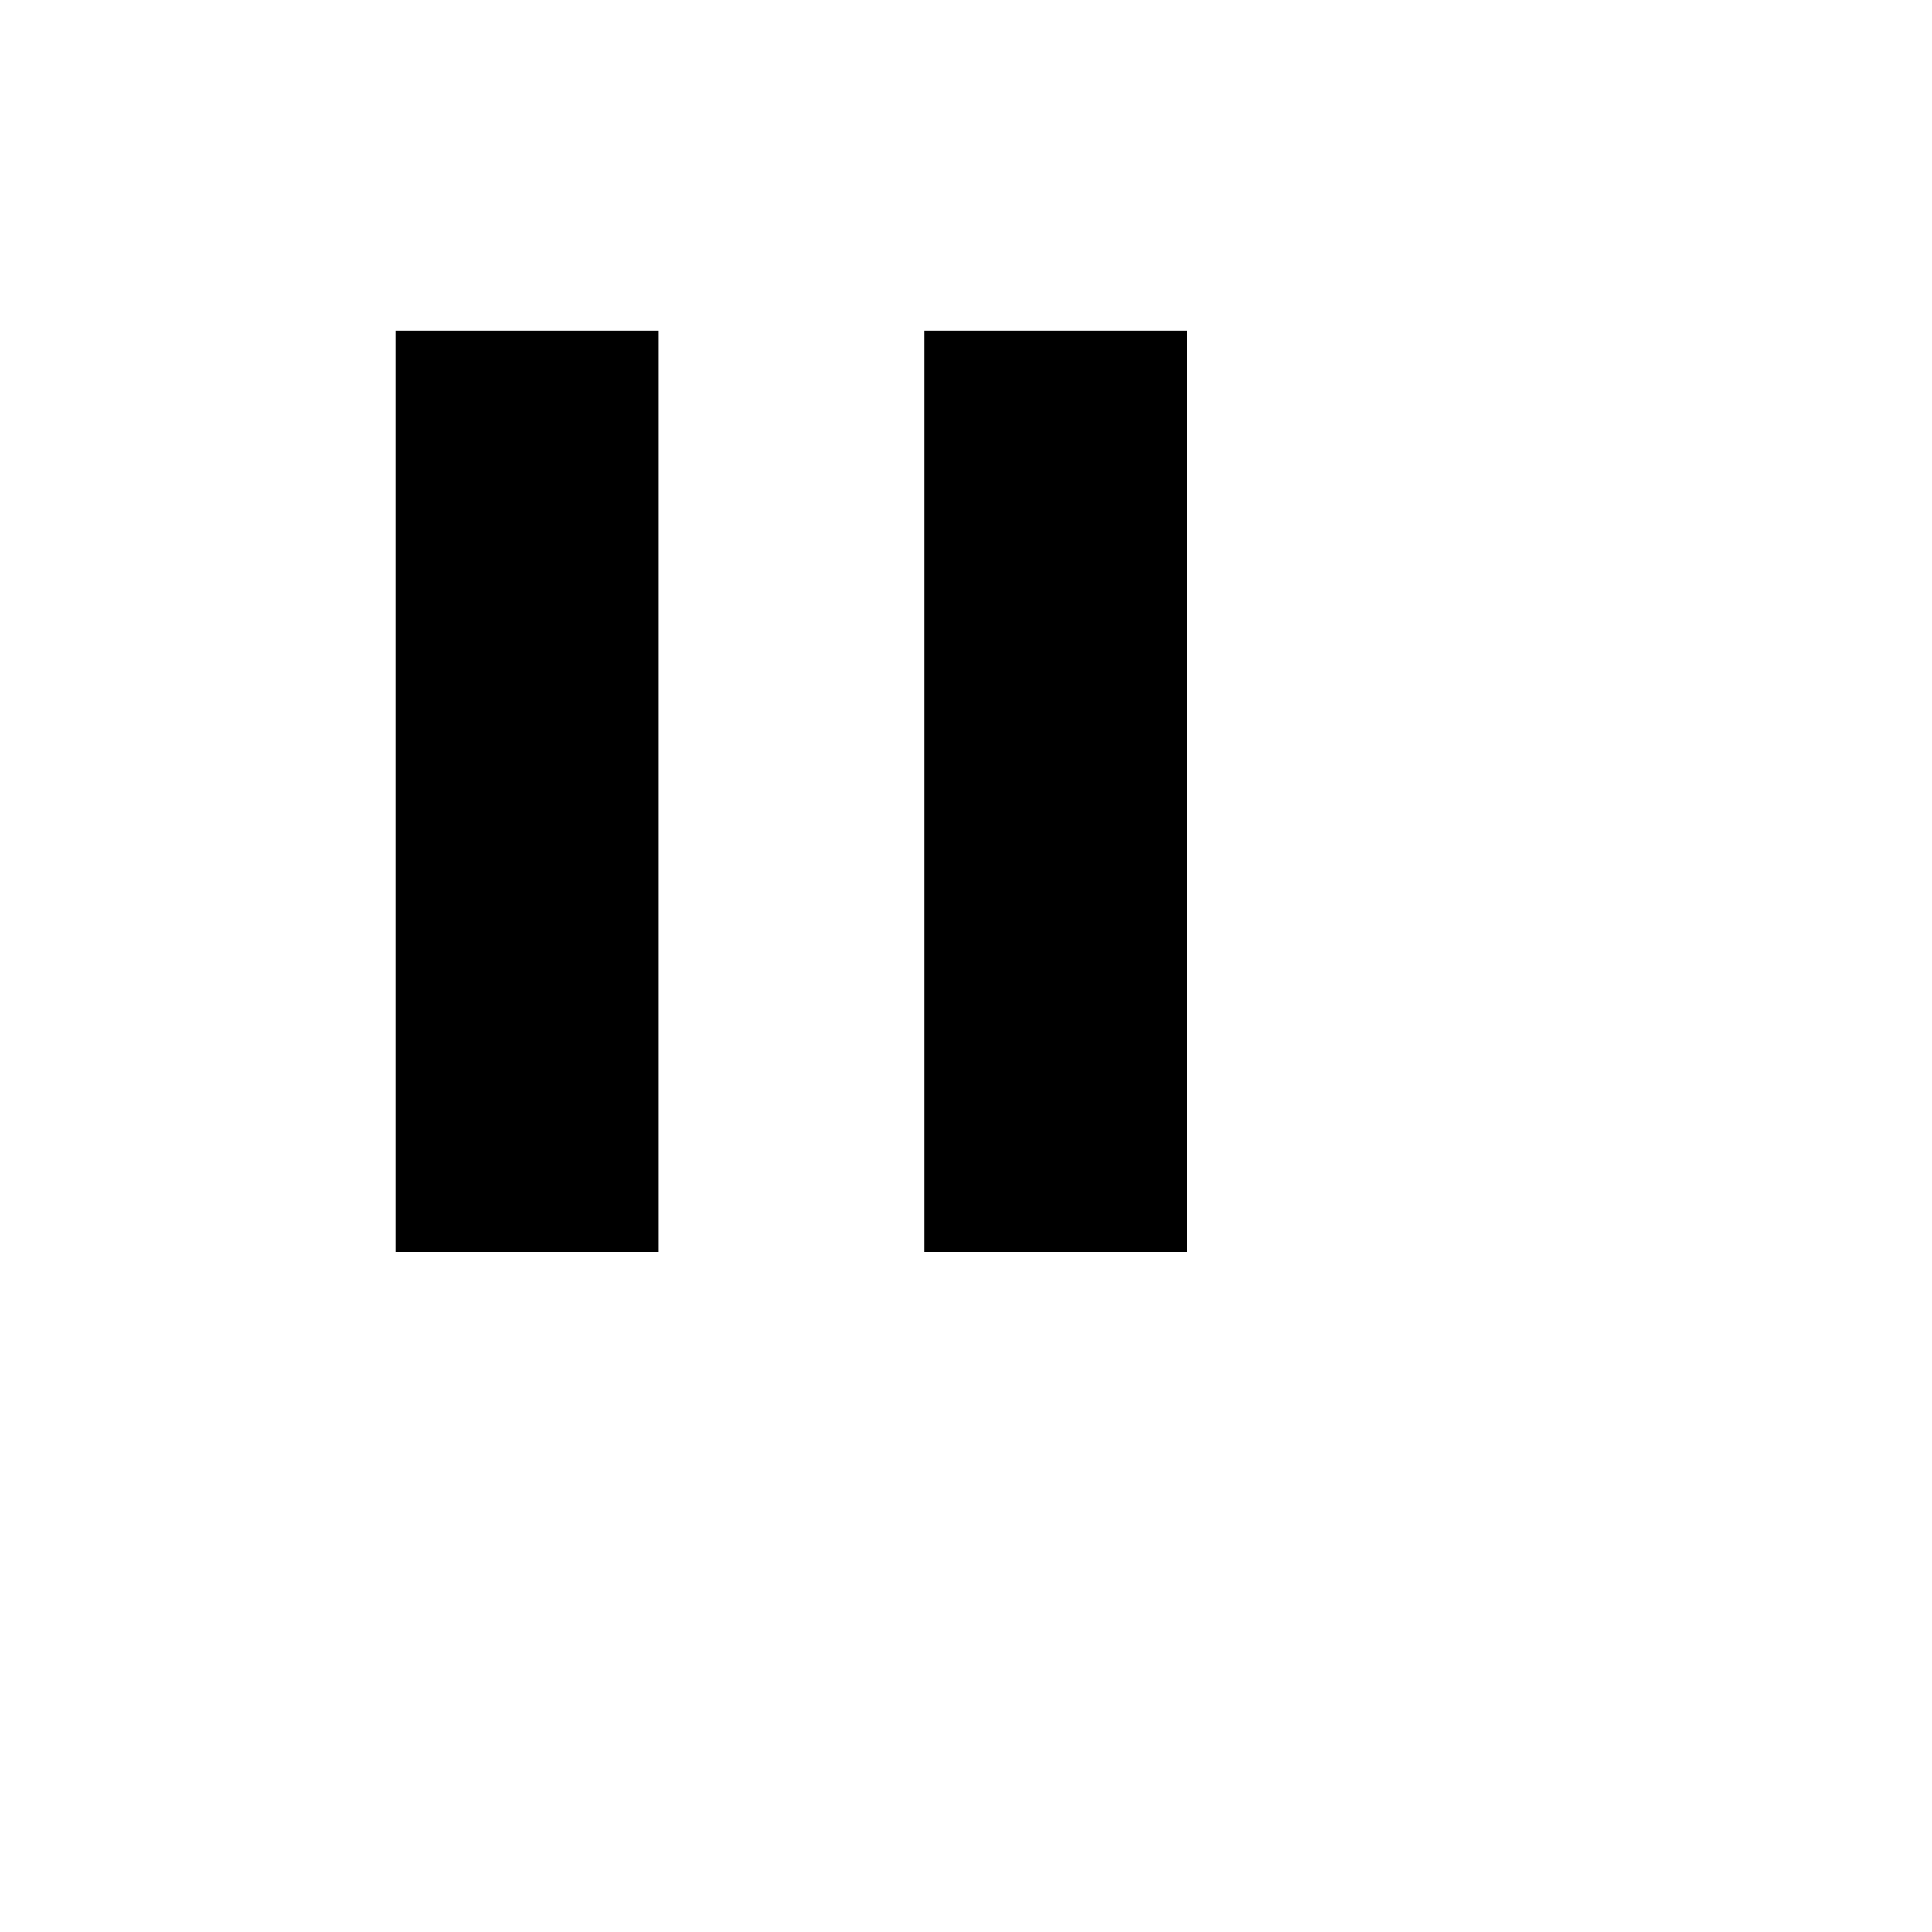 <svg class="pause" xmlns="http://www.w3.org/2000/svg" width="40" height="40" viewBox="0 0 40 40">
  <path transform="scale(0.032 0.032)" d="M598,214h170v596h-170v-596zM256 810v-596h170v596h-170z"></path>
</svg>
